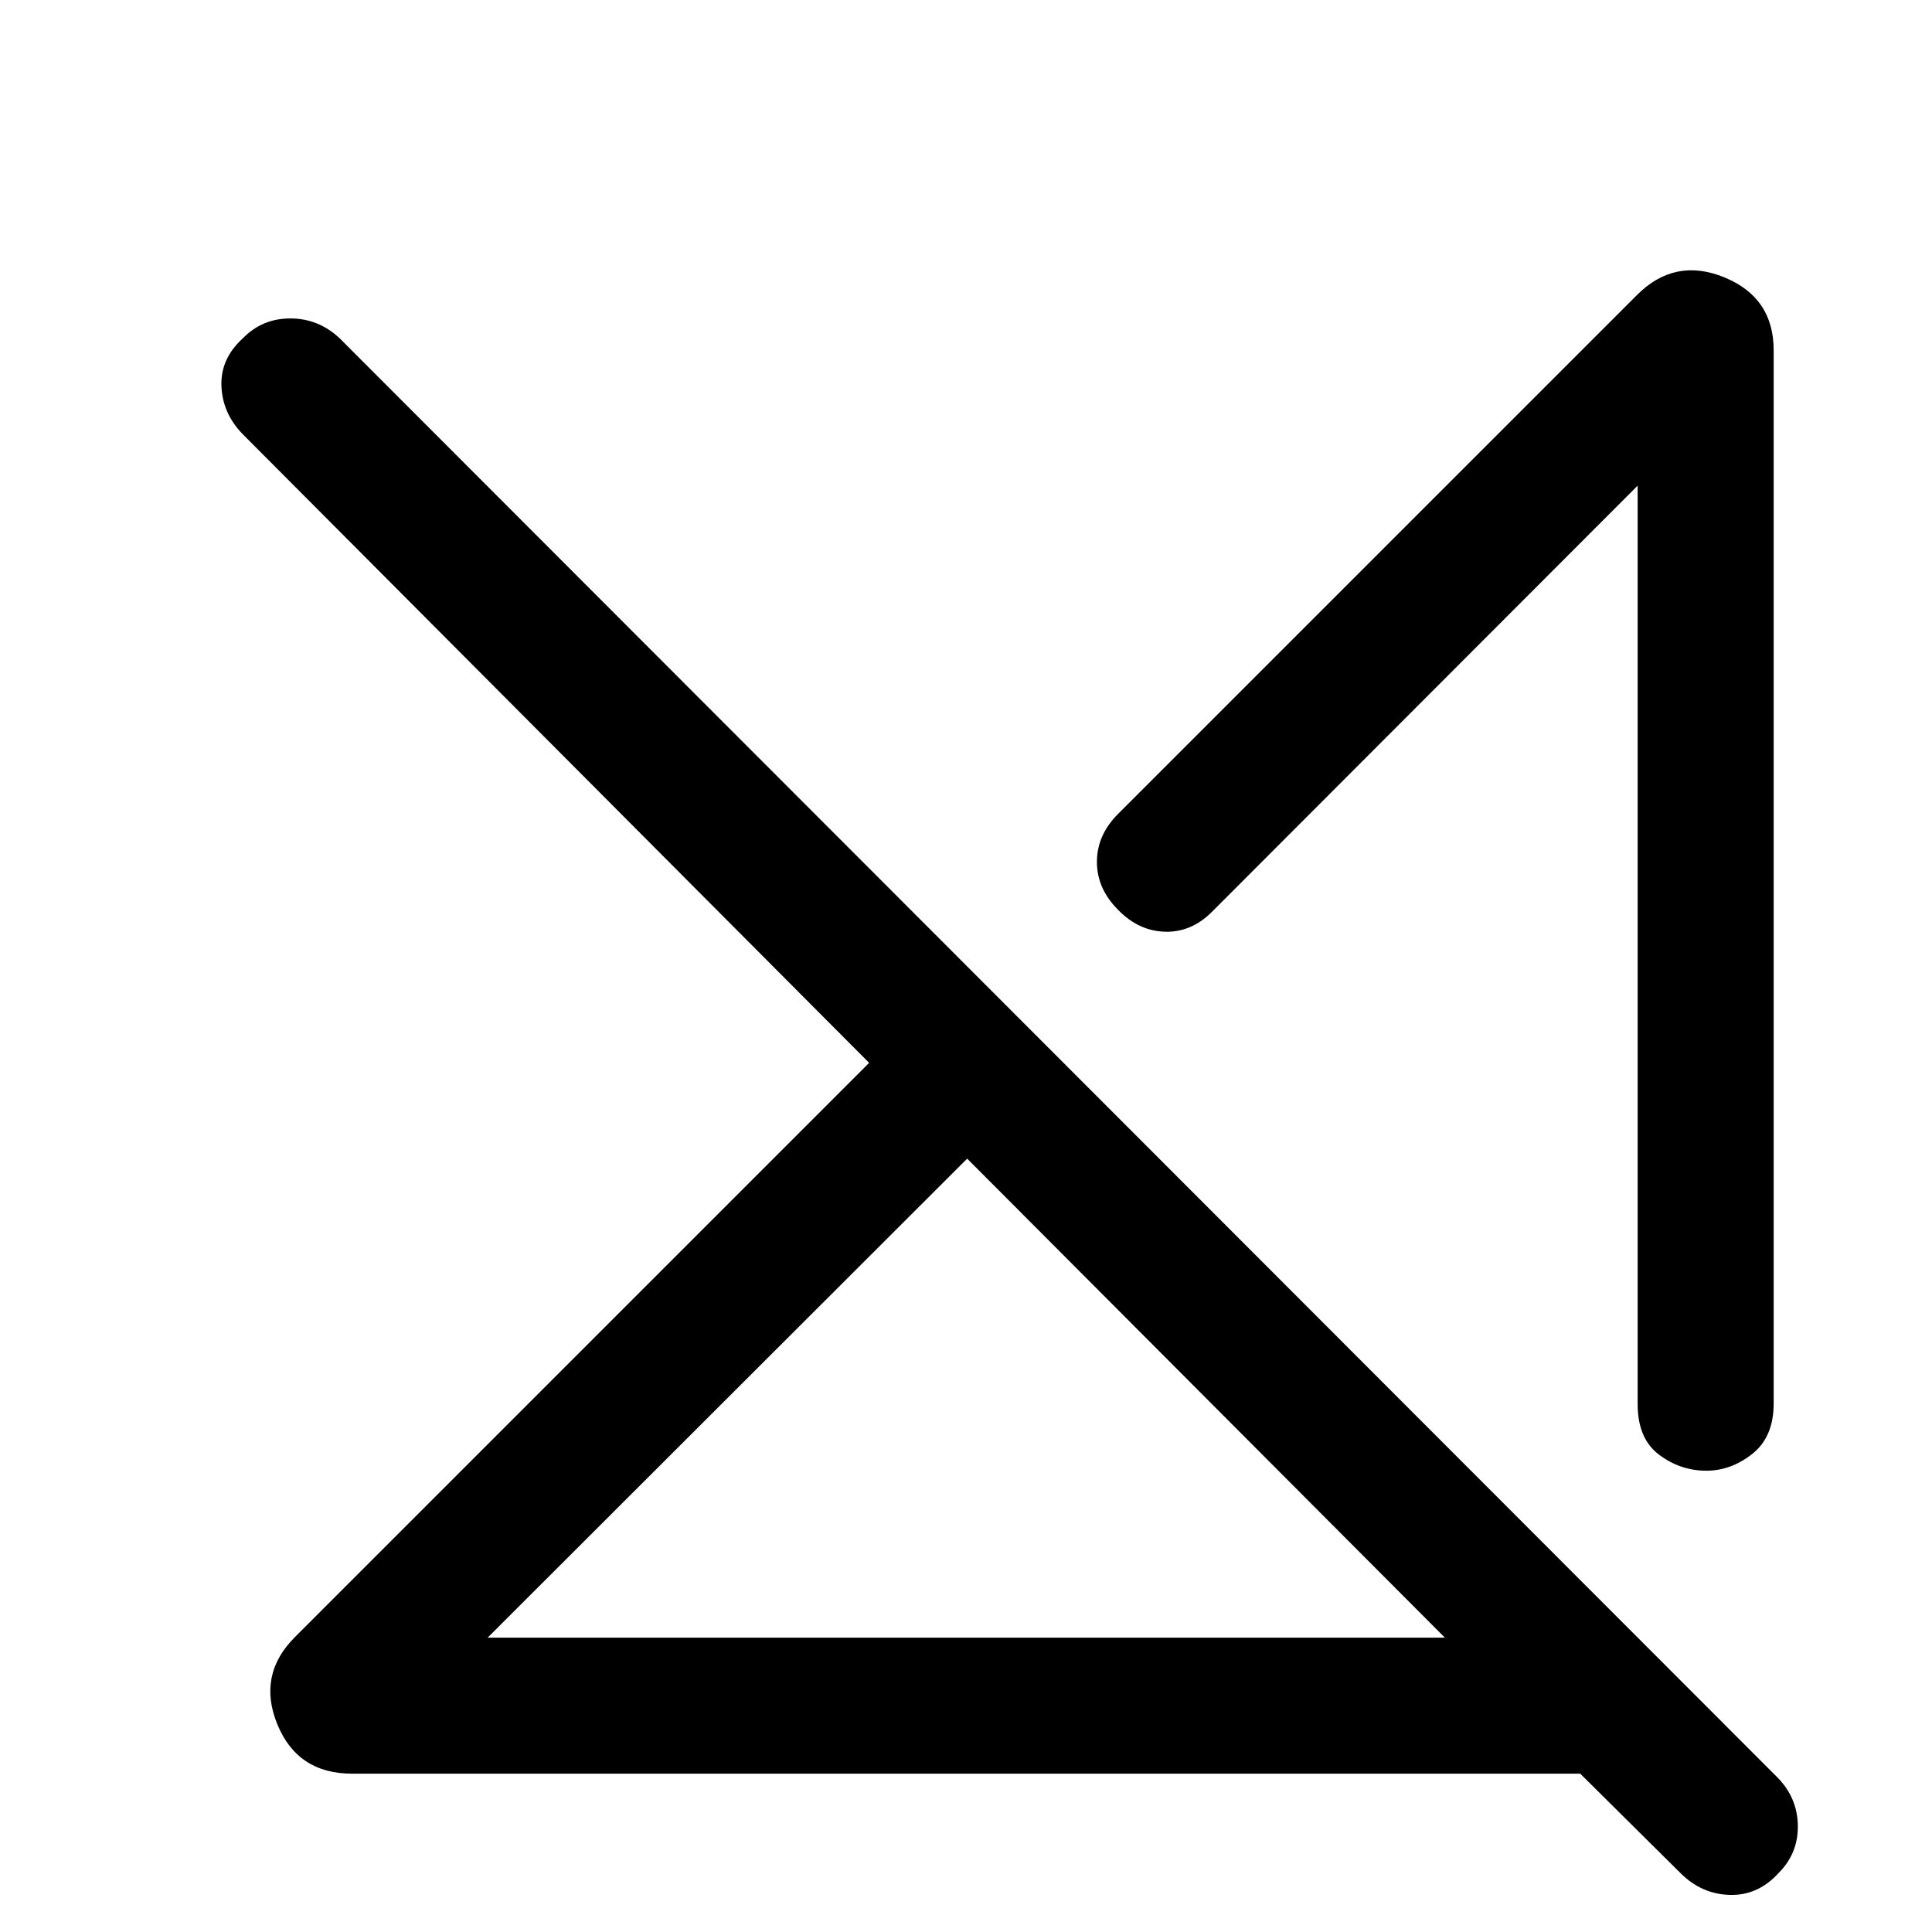 <svg xmlns="http://www.w3.org/2000/svg" height="40" viewBox="0 -960 960 960" width="40"><path d="M242.31-146.26h475.64L480.59-384.28 242.31-146.26ZM175-78.67q-27.18 0-37.2-24.55-10.03-24.55 8.74-43.32l285.33-285.33-311.15-312.28q-10.1-10.24-10.69-23.9-.59-13.67 10.69-23.9 9.56-9.82 23.54-9.82 13.97 0 24.46 9.82L882.97-77.03q10.11 10.11 10.36 24 .26 13.9-9.56 23.72-10.23 11.28-24.27 10.88-14.04-.39-24.52-10.88l-49.77-49.36H175Zm706.33-707.25v523.25q0 16.7-10.6 25.08-10.6 8.38-22.86 8.38-12.92 0-23.52-7.98-10.61-7.99-10.61-25.09v-456.41L602.92-507.62q-10.49 10.9-23.82 10.59-13.33-.3-23.56-10.92-10.49-10.49-10.49-23.79 0-13.31 10.49-23.8l257.92-257.92q18.77-18.77 43.32-8.74 24.55 10.02 24.55 36.28Zm-187.2 416.61Zm-93.05 103.23Z"/></svg>